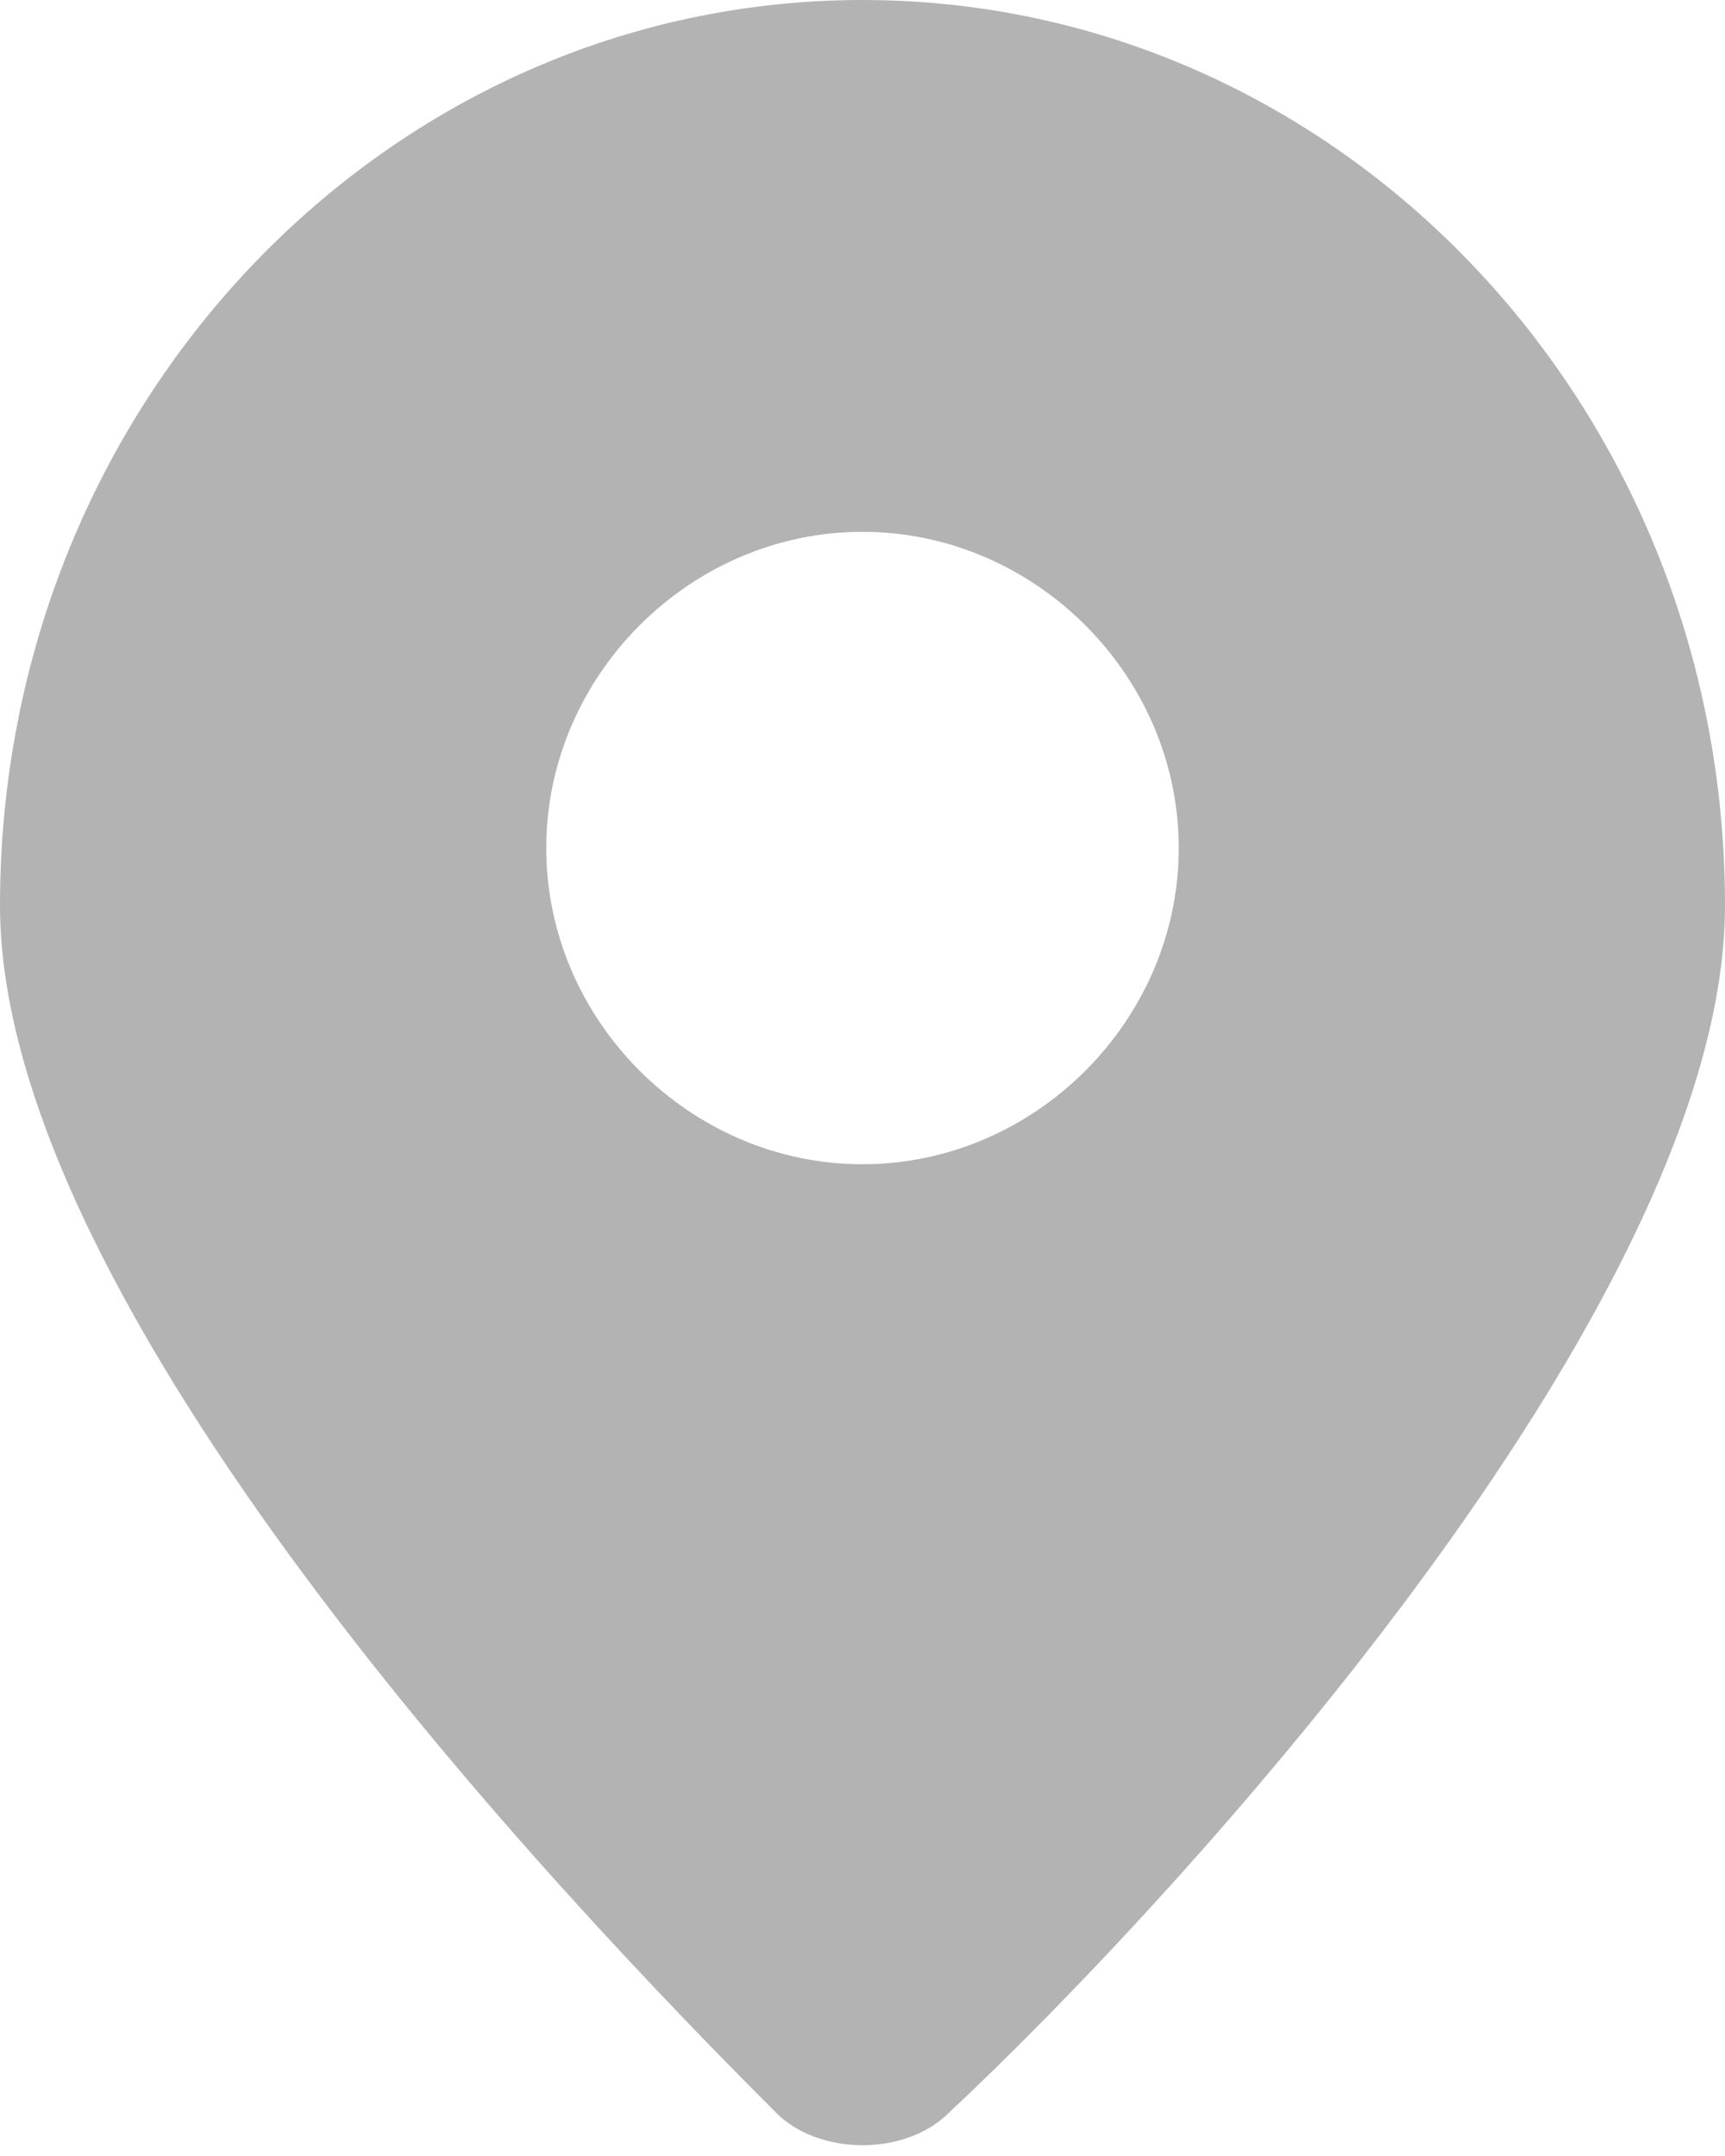 <?xml version="1.0" encoding="utf-8"?>
<!-- Generator: Adobe Illustrator 19.0.0, SVG Export Plug-In . SVG Version: 6.00 Build 0)  -->
<svg version="1.1" id="Layer_1" xmlns="http://www.w3.org/2000/svg" xmlns:xlink="http://www.w3.org/1999/xlink" x="0px" y="0px"
	 width="12px" height="15px" viewBox="0 0 12 15" style="enable-background:new 0 0 12 15;" xml:space="preserve">
<style type="text/css">
	.st0{fill-rule:evenodd;clip-rule:evenodd;fill:#B3B3B4;}
</style>
<path id="XMLID_15_" class="st0" d="M6,0C2.7,0,0,2.8,0,6.3c0,2.8,3.9,6.9,5.4,8.4c0.3,0.3,0.9,0.3,1.2,0C8.1,13.3,12,9.1,12,6.3
	C12,2.8,9.3,0,6,0z M6,8.1c-1.2,0-2.2-1-2.2-2.2s1-2.2,2.2-2.2s2.2,1,2.2,2.2S7.2,8.1,6,8.1z"/>
</svg>
